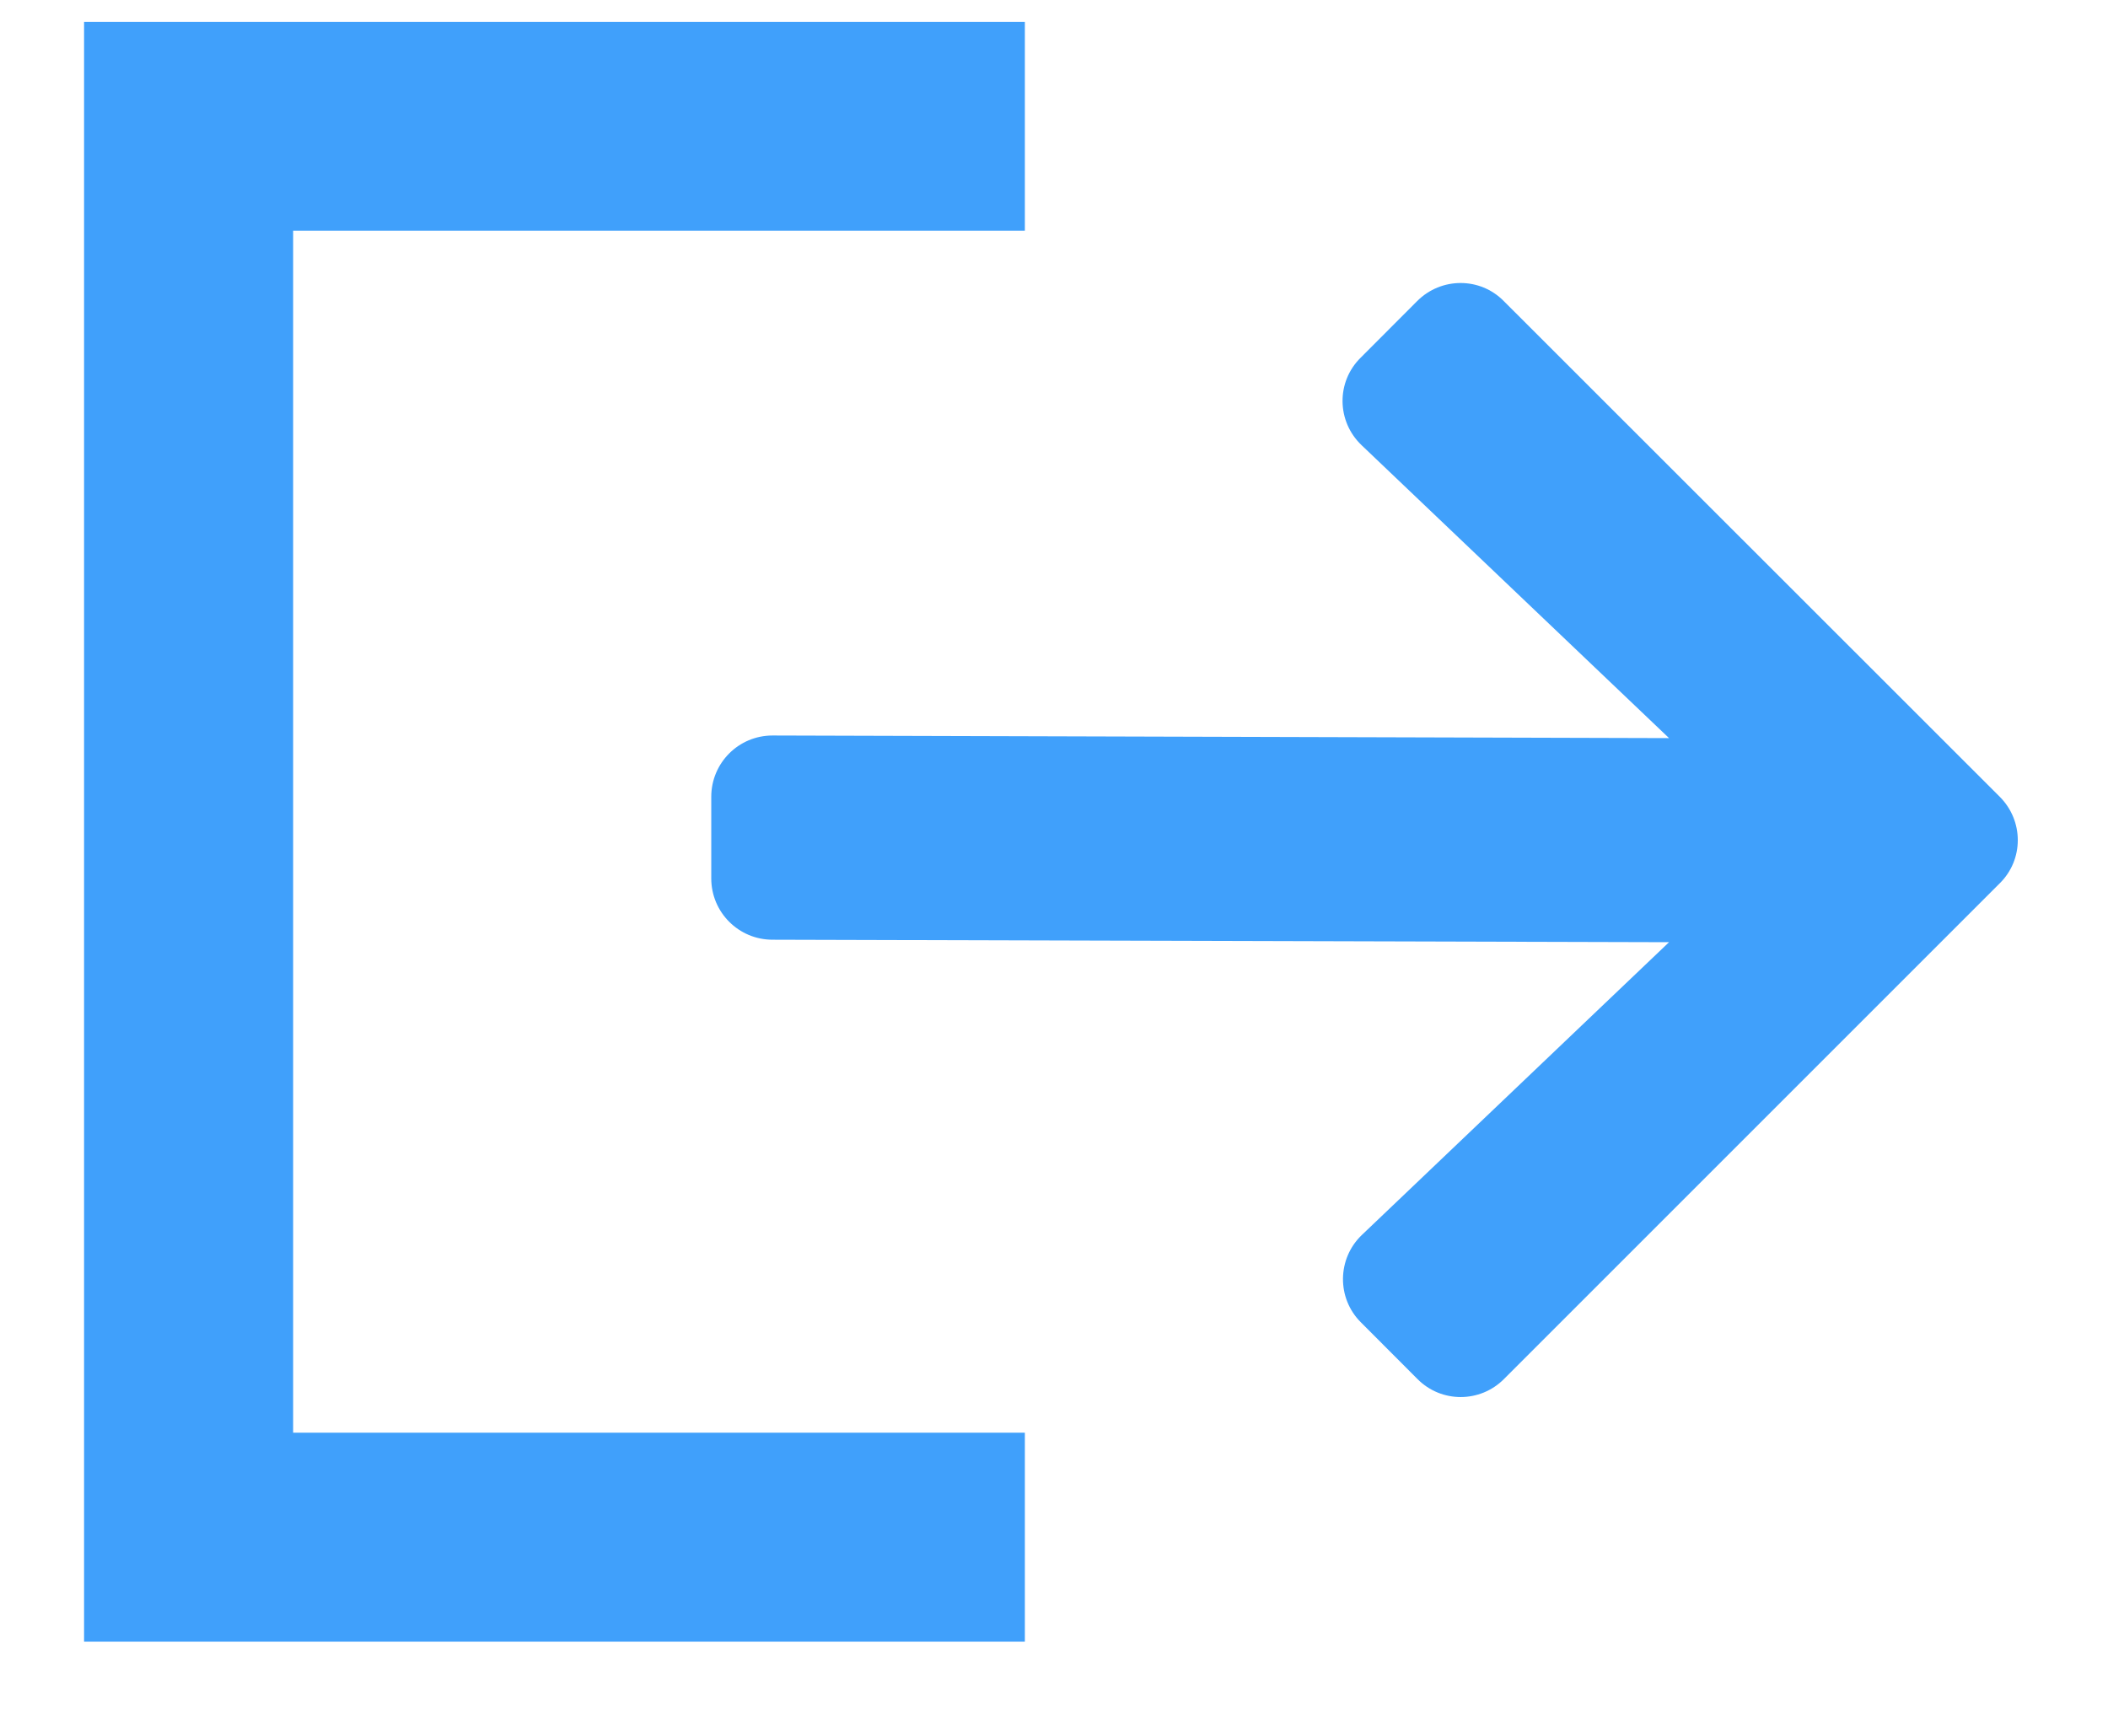 <svg width="17" height="14" viewBox="0 0 17 14" fill="none" xmlns="http://www.w3.org/2000/svg">
<path d="M10.973 2.885L11.429 2.428C11.623 2.234 11.936 2.234 12.127 2.428L16.127 6.426C16.321 6.62 16.321 6.933 16.127 7.124L12.129 11.122C11.936 11.316 11.623 11.316 11.431 11.122L10.975 10.665C10.779 10.47 10.783 10.151 10.983 9.96L13.46 7.599L6.23 7.579C5.957 7.579 5.736 7.358 5.736 7.085L5.736 6.426C5.736 6.153 5.957 5.932 6.23 5.932L13.46 5.953L10.981 3.591C10.779 3.399 10.775 3.08 10.973 2.885Z" fill="#40A0FB"/>
<path fill-rule="evenodd" clip-rule="evenodd" d="M8.265 0.176L2.364 0.176L0.678 0.176L0.678 1.861L0.678 11.555L0.678 13.24L2.364 13.24L8.265 13.24L8.265 11.555L2.364 11.555L2.364 1.861L8.265 1.861L8.265 0.176Z" fill="#40A0FB"/>
</svg>
